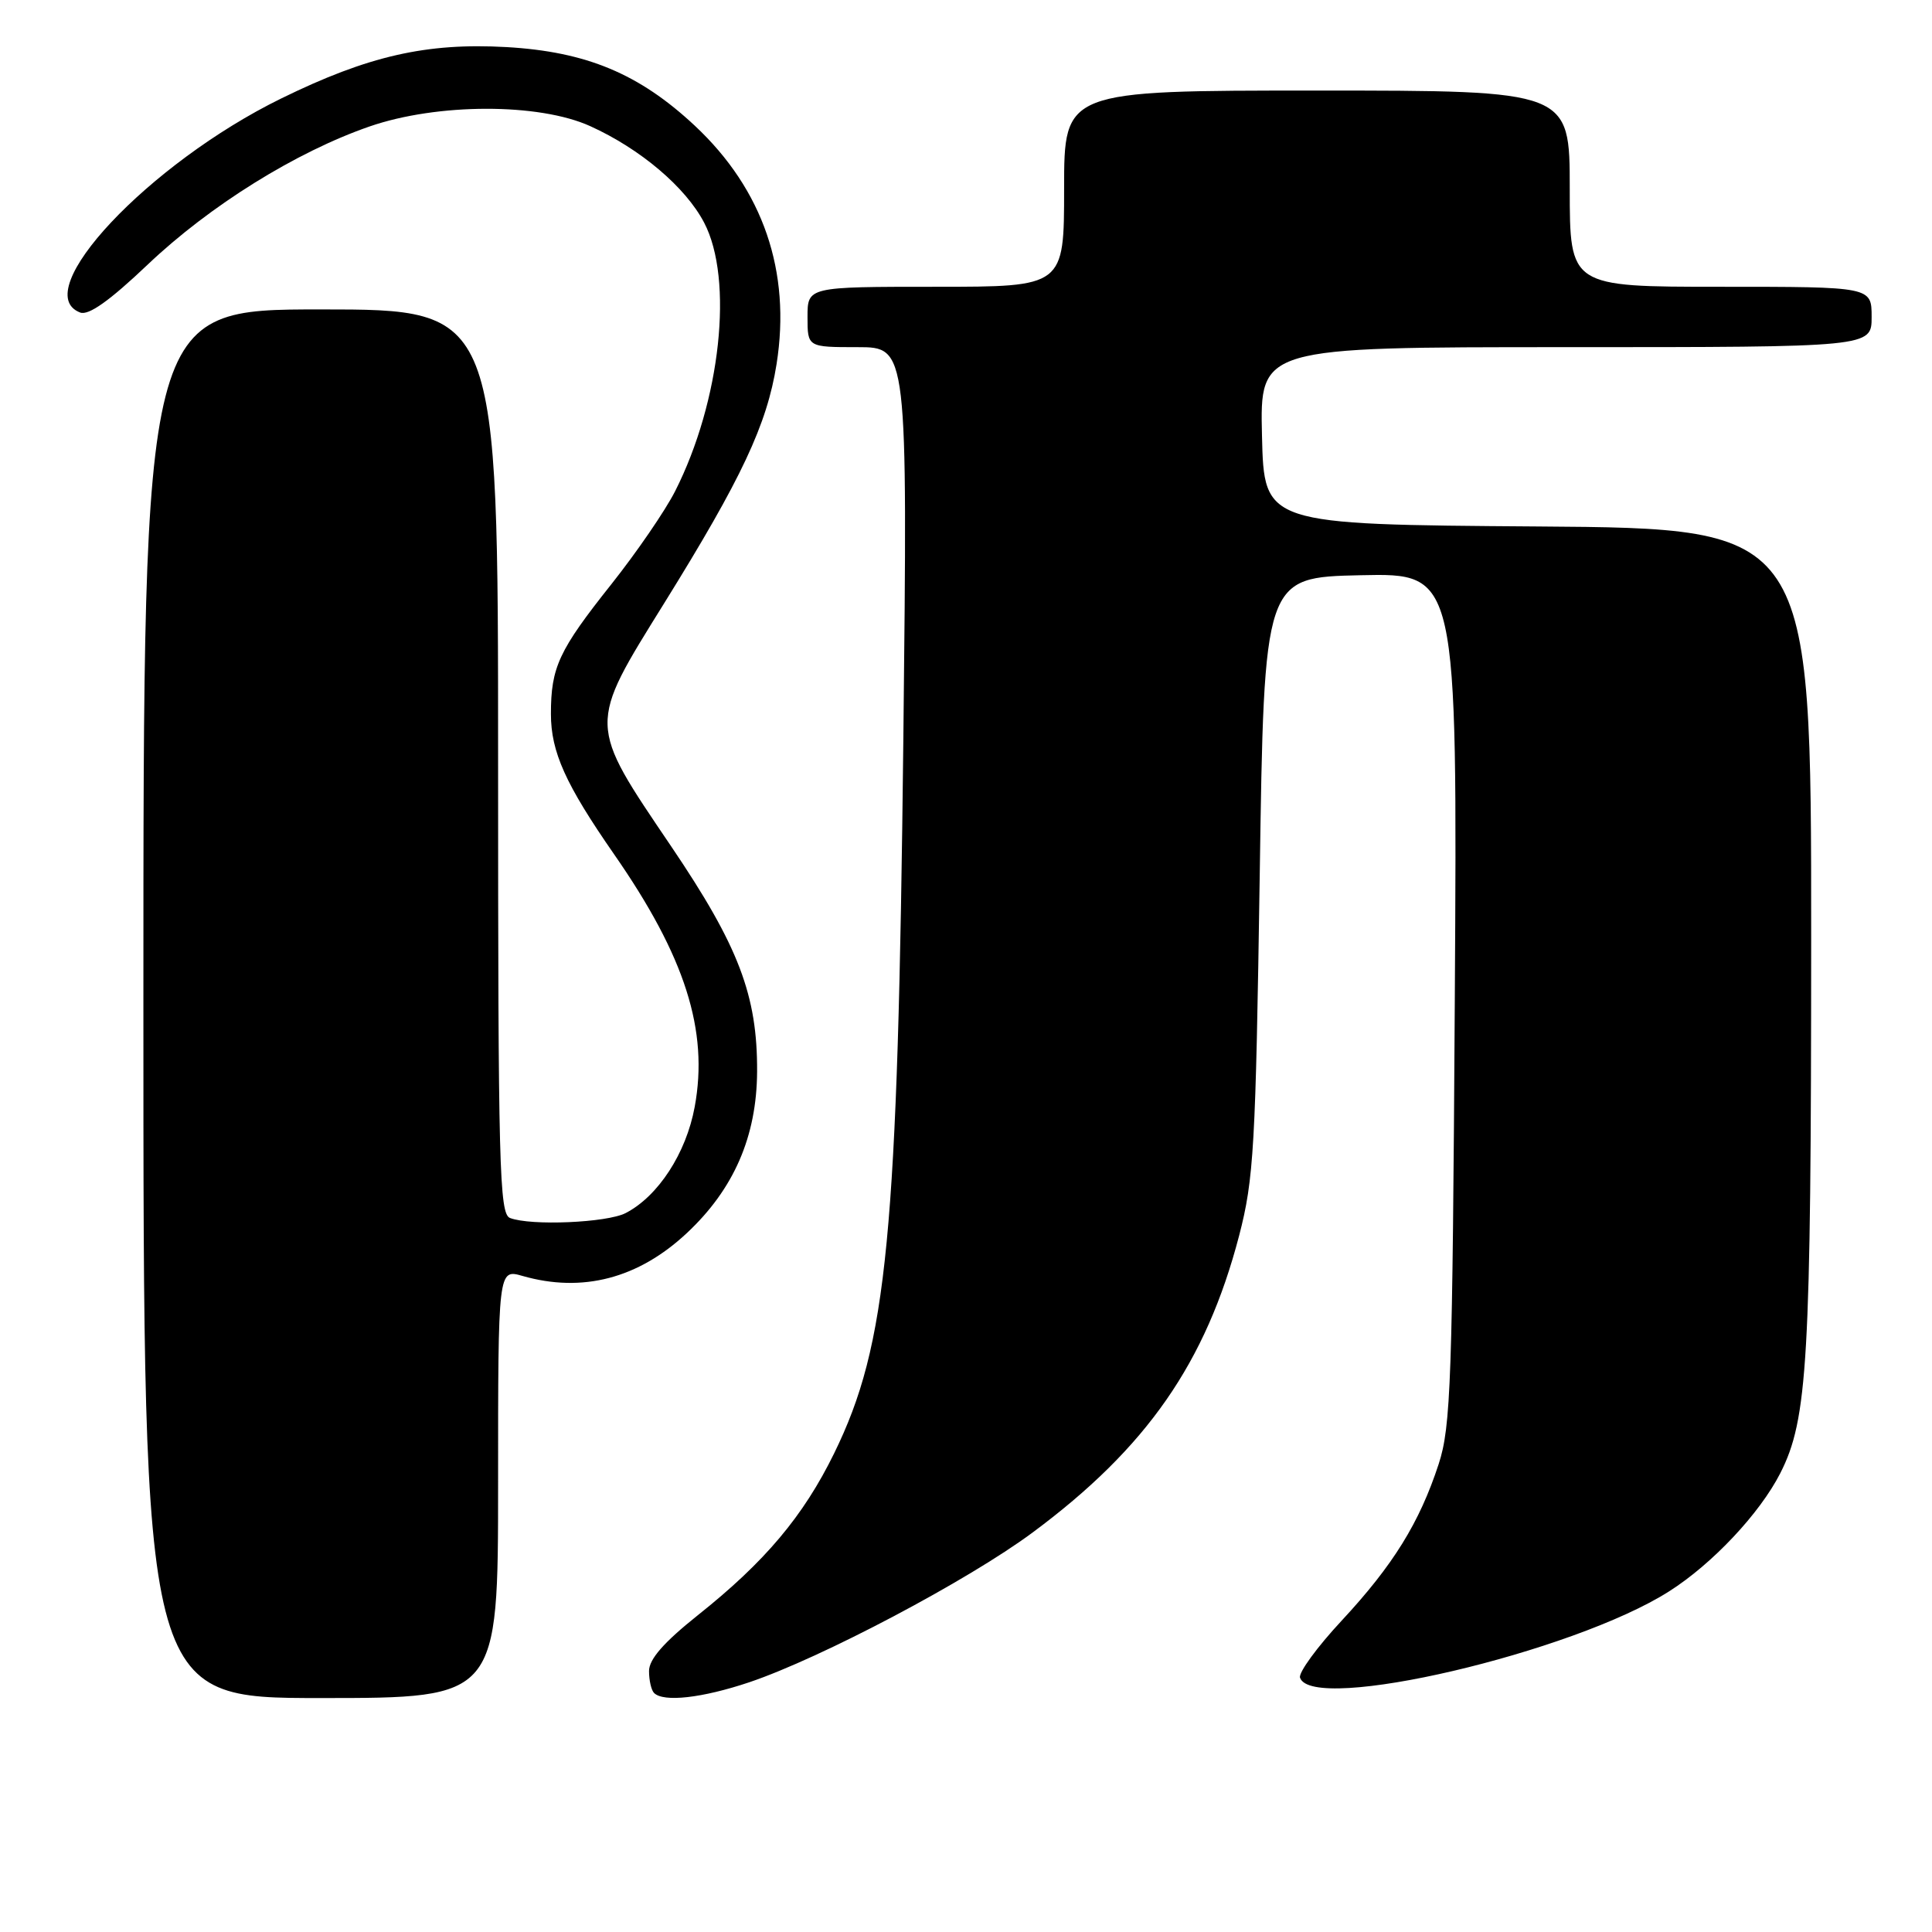 <?xml version="1.0" encoding="UTF-8" standalone="no"?>
<!DOCTYPE svg PUBLIC "-//W3C//DTD SVG 1.1//EN" "http://www.w3.org/Graphics/SVG/1.1/DTD/svg11.dtd" >
<svg xmlns="http://www.w3.org/2000/svg" xmlns:xlink="http://www.w3.org/1999/xlink" version="1.1" viewBox="0 0 256 256">
 <g >
 <path fill="currentColor"
d=" M 66.00 196.57 C 66.00 168.14 66.00 168.14 69.24 169.07 C 77.17 171.34 84.58 169.41 91.02 163.38 C 97.24 157.56 100.27 150.60 100.32 142.00 C 100.37 131.89 97.88 125.37 88.93 112.14 C 77.84 95.75 77.85 96.28 88.04 79.88 C 98.29 63.37 101.63 56.26 102.90 48.24 C 104.84 35.98 101.12 25.13 92.07 16.66 C 84.70 9.77 77.70 6.85 67.12 6.24 C 56.51 5.64 48.78 7.40 37.26 13.05 C 19.69 21.66 3.65 38.73 10.62 41.41 C 11.73 41.84 14.51 39.87 19.56 35.07 C 27.80 27.24 39.23 20.13 48.96 16.76 C 57.95 13.65 71.43 13.63 78.22 16.72 C 84.86 19.73 90.85 24.81 93.30 29.50 C 97.24 37.02 95.49 53.18 89.46 65.08 C 88.16 67.65 84.35 73.20 81.01 77.41 C 74.04 86.18 73.00 88.41 73.00 94.60 C 73.00 99.64 74.94 103.93 81.36 113.18 C 90.79 126.74 93.92 136.56 92.05 146.67 C 90.92 152.82 87.20 158.52 82.90 160.74 C 80.41 162.02 70.34 162.45 67.58 161.39 C 66.16 160.85 66.00 154.59 66.00 100.89 C 66.00 41.00 66.00 41.00 42.50 41.00 C 19.00 41.00 19.00 41.00 19.00 133.00 C 19.00 225.00 19.00 225.00 42.50 225.00 C 66.00 225.00 66.00 225.00 66.00 196.57 Z  M 99.28 222.91 C 108.80 219.70 128.25 209.43 136.82 203.07 C 151.95 191.85 159.79 180.57 164.19 163.73 C 166.14 156.22 166.38 152.05 166.92 116.00 C 167.50 76.50 167.50 76.50 180.30 76.22 C 193.11 75.94 193.11 75.94 192.77 132.22 C 192.46 183.10 192.25 189.03 190.63 194.00 C 188.09 201.77 184.59 207.41 177.78 214.74 C 174.53 218.23 172.04 221.64 172.26 222.30 C 173.83 227.07 208.42 218.98 221.17 210.86 C 226.89 207.23 233.17 200.55 235.89 195.22 C 239.54 188.06 239.98 180.35 239.99 124.26 C 240.00 70.02 240.00 70.02 203.75 69.76 C 167.50 69.50 167.50 69.50 167.22 57.75 C 166.94 46.00 166.94 46.00 207.47 46.00 C 248.00 46.00 248.00 46.00 248.00 42.00 C 248.00 38.00 248.00 38.00 228.00 38.00 C 208.00 38.00 208.00 38.00 208.00 25.00 C 208.00 12.00 208.00 12.00 174.50 12.00 C 141.00 12.00 141.00 12.00 141.00 25.00 C 141.00 38.00 141.00 38.00 124.00 38.00 C 107.00 38.00 107.00 38.00 107.00 42.00 C 107.00 46.00 107.00 46.00 113.63 46.00 C 120.26 46.00 120.26 46.00 119.70 97.75 C 118.97 163.87 117.59 178.15 110.53 192.57 C 106.45 200.90 101.36 206.95 92.47 214.02 C 87.96 217.62 86.00 219.85 86.00 221.42 C 86.00 222.66 86.30 223.97 86.67 224.33 C 87.92 225.58 93.05 225.00 99.28 222.91 Z "/>
</g>
</svg>